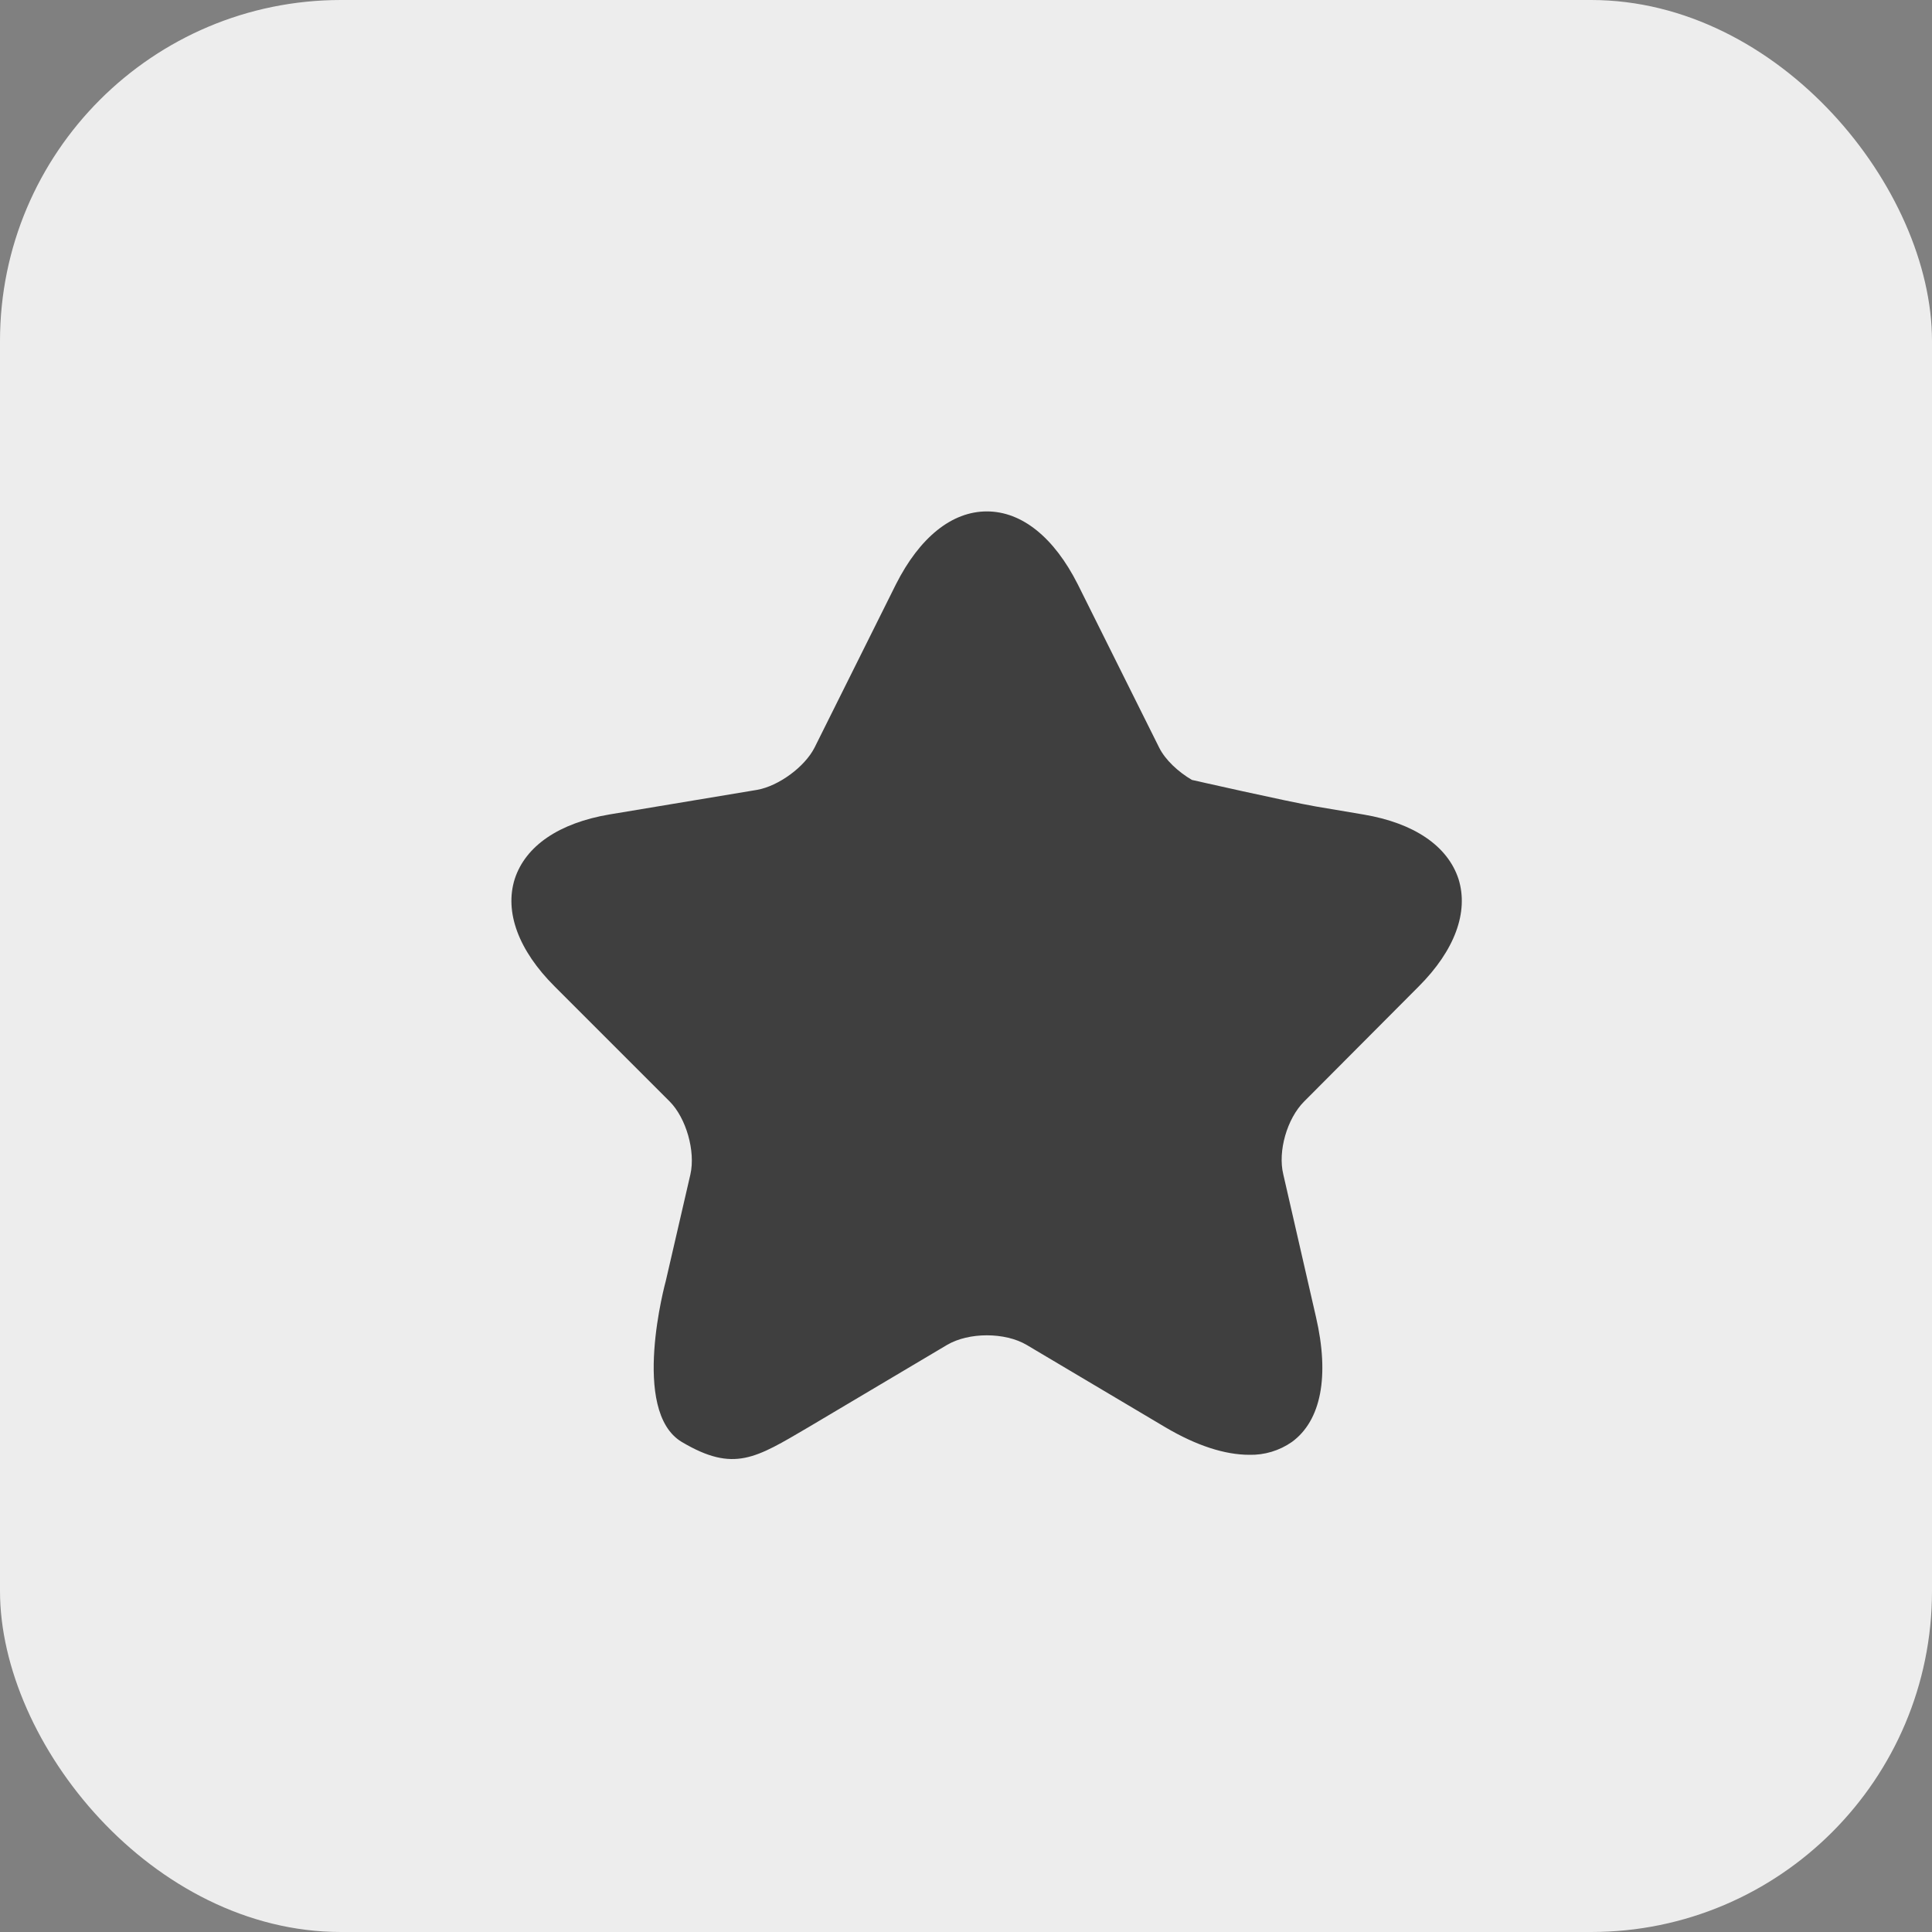 <svg width="34" height="34" viewBox="0 0 34 34" fill="none" xmlns="http://www.w3.org/2000/svg">
<rect x="0" y="0" width="34" height="34" fill="#808080" stroke="none"/>
<rect width="34" height="34" rx="6" fill="#EDEDED"/>
<path d="M11.784 19.383C12.075 19.675 12.242 20.258 12.15 20.667L11.717 22.542C11.717 22.542 11.084 24.833 12 25.377C12.917 25.92 13.3 25.66 14.225 25.118L16.667 23.668C17.05 23.443 17.684 23.443 18.067 23.668L20.509 25.118C21.059 25.443 21.559 25.602 21.984 25.602C22.251 25.609 22.514 25.53 22.734 25.377C23.25 25.002 23.4 24.218 23.159 23.177L22.584 20.668C22.484 20.26 22.65 19.685 22.95 19.385L24.967 17.36C25.6 16.727 25.85 16.052 25.667 15.468C25.475 14.885 24.884 14.485 24 14.335L23.159 14.193C22.634 14.102 20.975 13.725 20.975 13.725C20.734 13.583 20.509 13.375 20.4 13.158L18.967 10.283C18.55 9.458 17.984 9 17.367 9C16.75 9 16.184 9.458 15.767 10.283L14.334 13.158C14.159 13.5 13.7 13.833 13.325 13.9L10.725 14.333C9.842 14.483 9.25 14.883 9.059 15.467C8.875 16.05 9.125 16.725 9.759 17.358L11.784 19.383Z" fill="#3F3F3F"/>
</svg>
